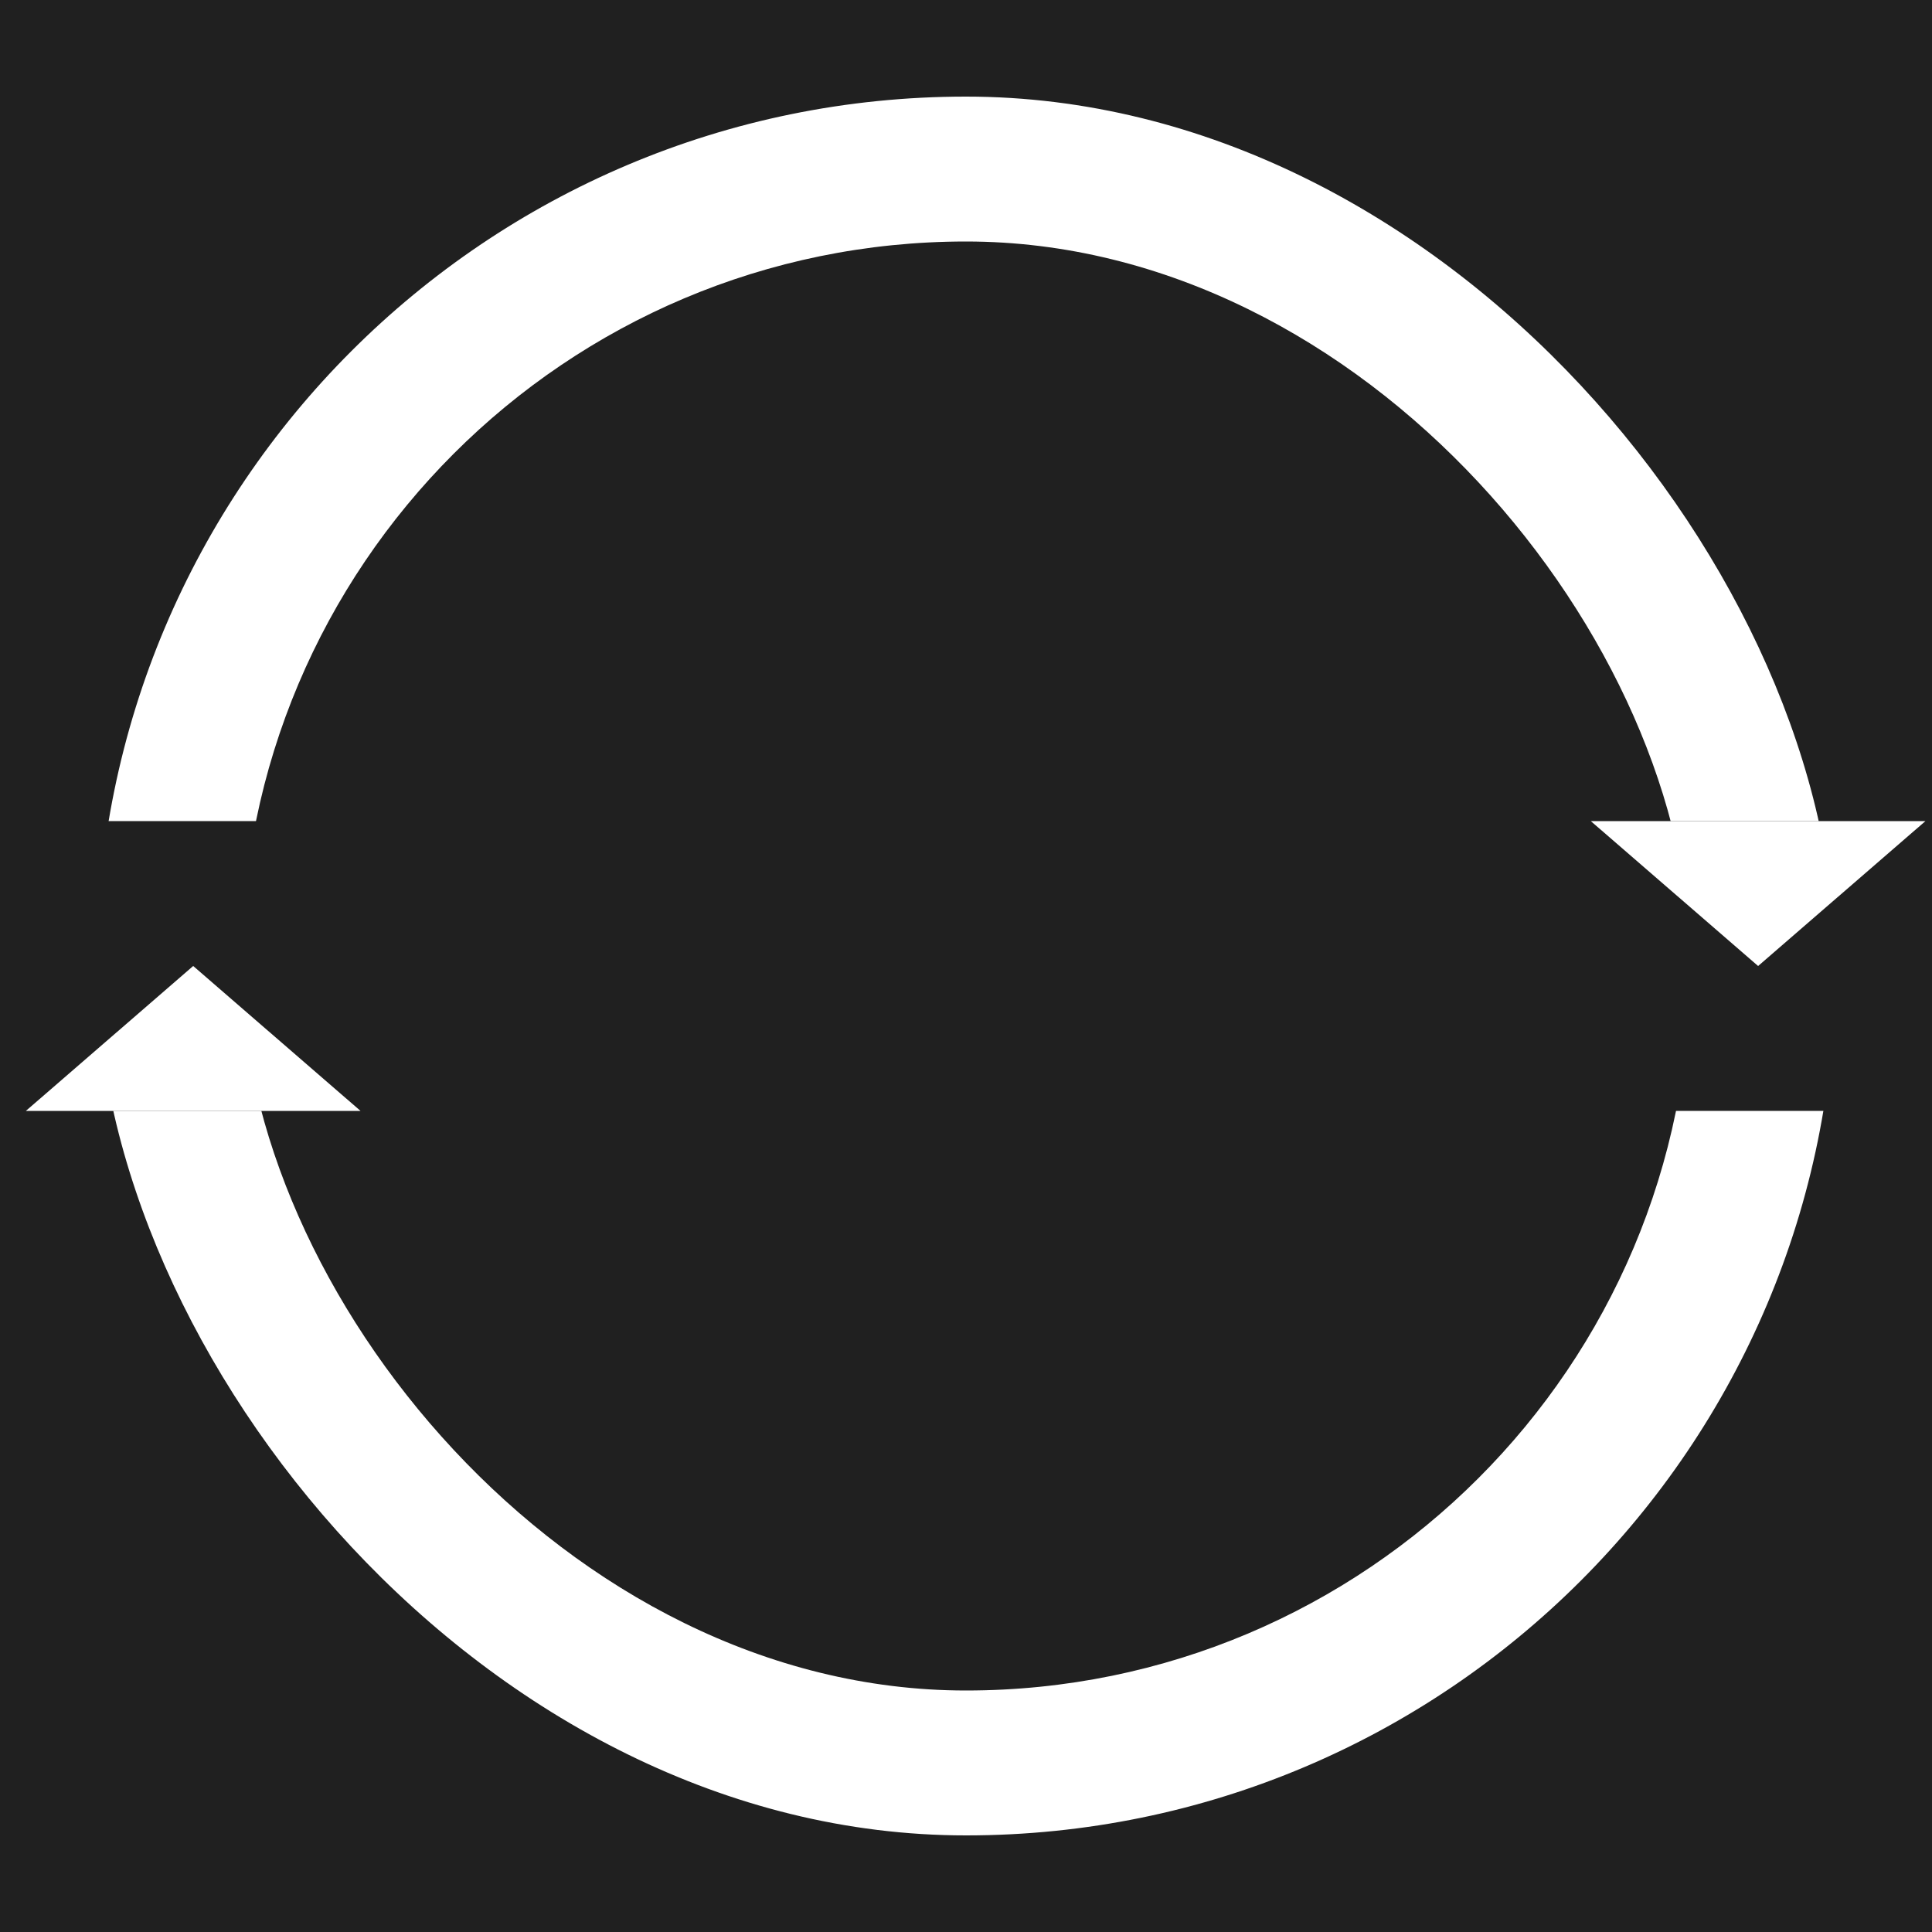 <svg width="200" height="200" viewBox="0 0 200 200" fill="none" xmlns="http://www.w3.org/2000/svg">
<rect x="0" y="0" width="200" height="200" fill="#808080" stroke="none"/>
<g clip-path="url(#clip0)">
<rect width="200" height="200" fill="#202020"/>
<rect x="10" y="10" width="180" height="180" rx="90" fill="white"/>
<rect x="25" y="25" width="150" height="150" rx="75" fill="#202020"/>
<rect x="165" y="85" width="35" height="30" fill="#202020"/>
<rect y="85" width="35" height="30" fill="#202020"/>
<path d="M20 100L37.321 115H2.679L20 100Z" fill="white"/>
<path d="M182 100L164.679 85H199.321L182 100Z" fill="white"/>
</g>
<defs>
<clipPath id="clip0">
<rect width="200" height="200" fill="white"/>
</clipPath>
</defs>
</svg>
